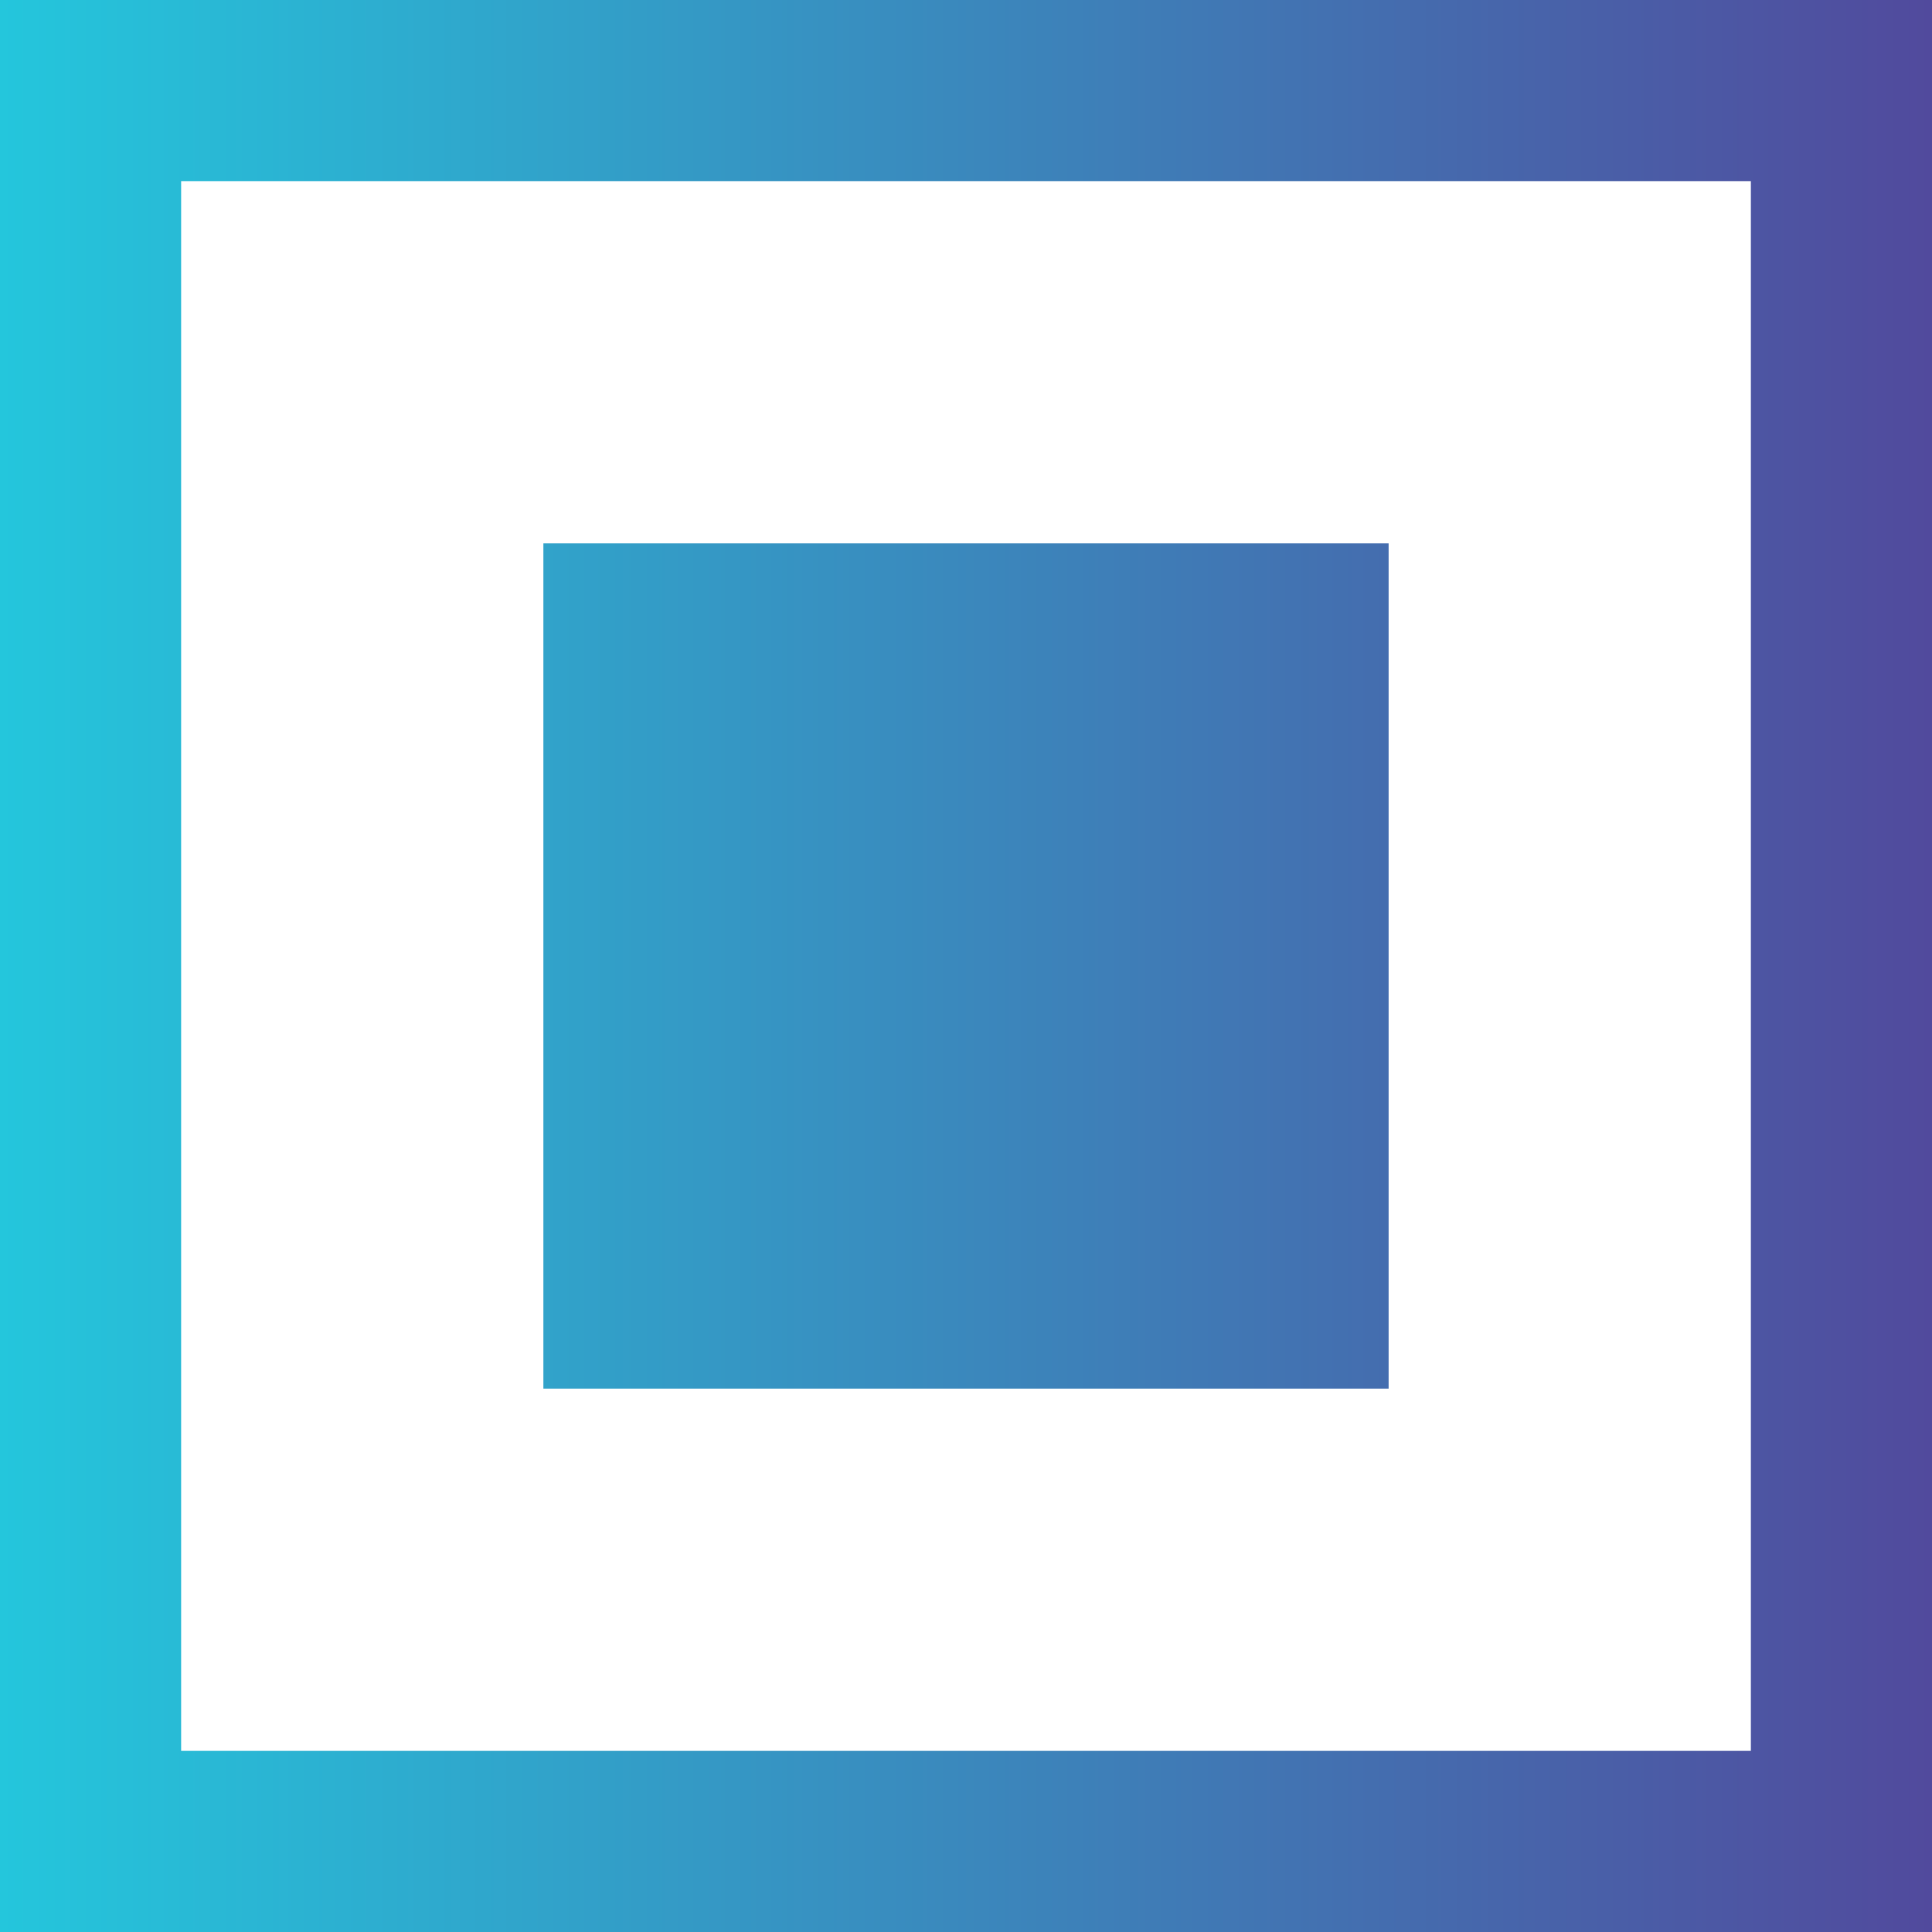 <svg width="32" height="32" viewBox="0 0 32 32" fill="none" xmlns="http://www.w3.org/2000/svg">
    <path d="M23 9H9V23H23V9Z" fill="url(#paint0_linear_214_380)" />
    <path fill-rule="evenodd" clip-rule="evenodd" d="M0 0H32V32H0V0ZM3 3H29V29H3V3Z" fill="url(#paint1_linear_214_380)" />
    <defs>
        <linearGradient id="paint0_linear_214_380" x1="0" y1="16" x2="32" y2="16" gradientUnits="userSpaceOnUse">
            <stop stop-color="#24C6DC" />
            <stop offset="1" stop-color="#514A9D" />
        </linearGradient>
        <linearGradient id="paint1_linear_214_380" x1="0" y1="16" x2="32" y2="16" gradientUnits="userSpaceOnUse">
            <stop stop-color="#24C6DC" />
            <stop offset="1" stop-color="#514A9D" />
        </linearGradient>
    </defs>
</svg>
